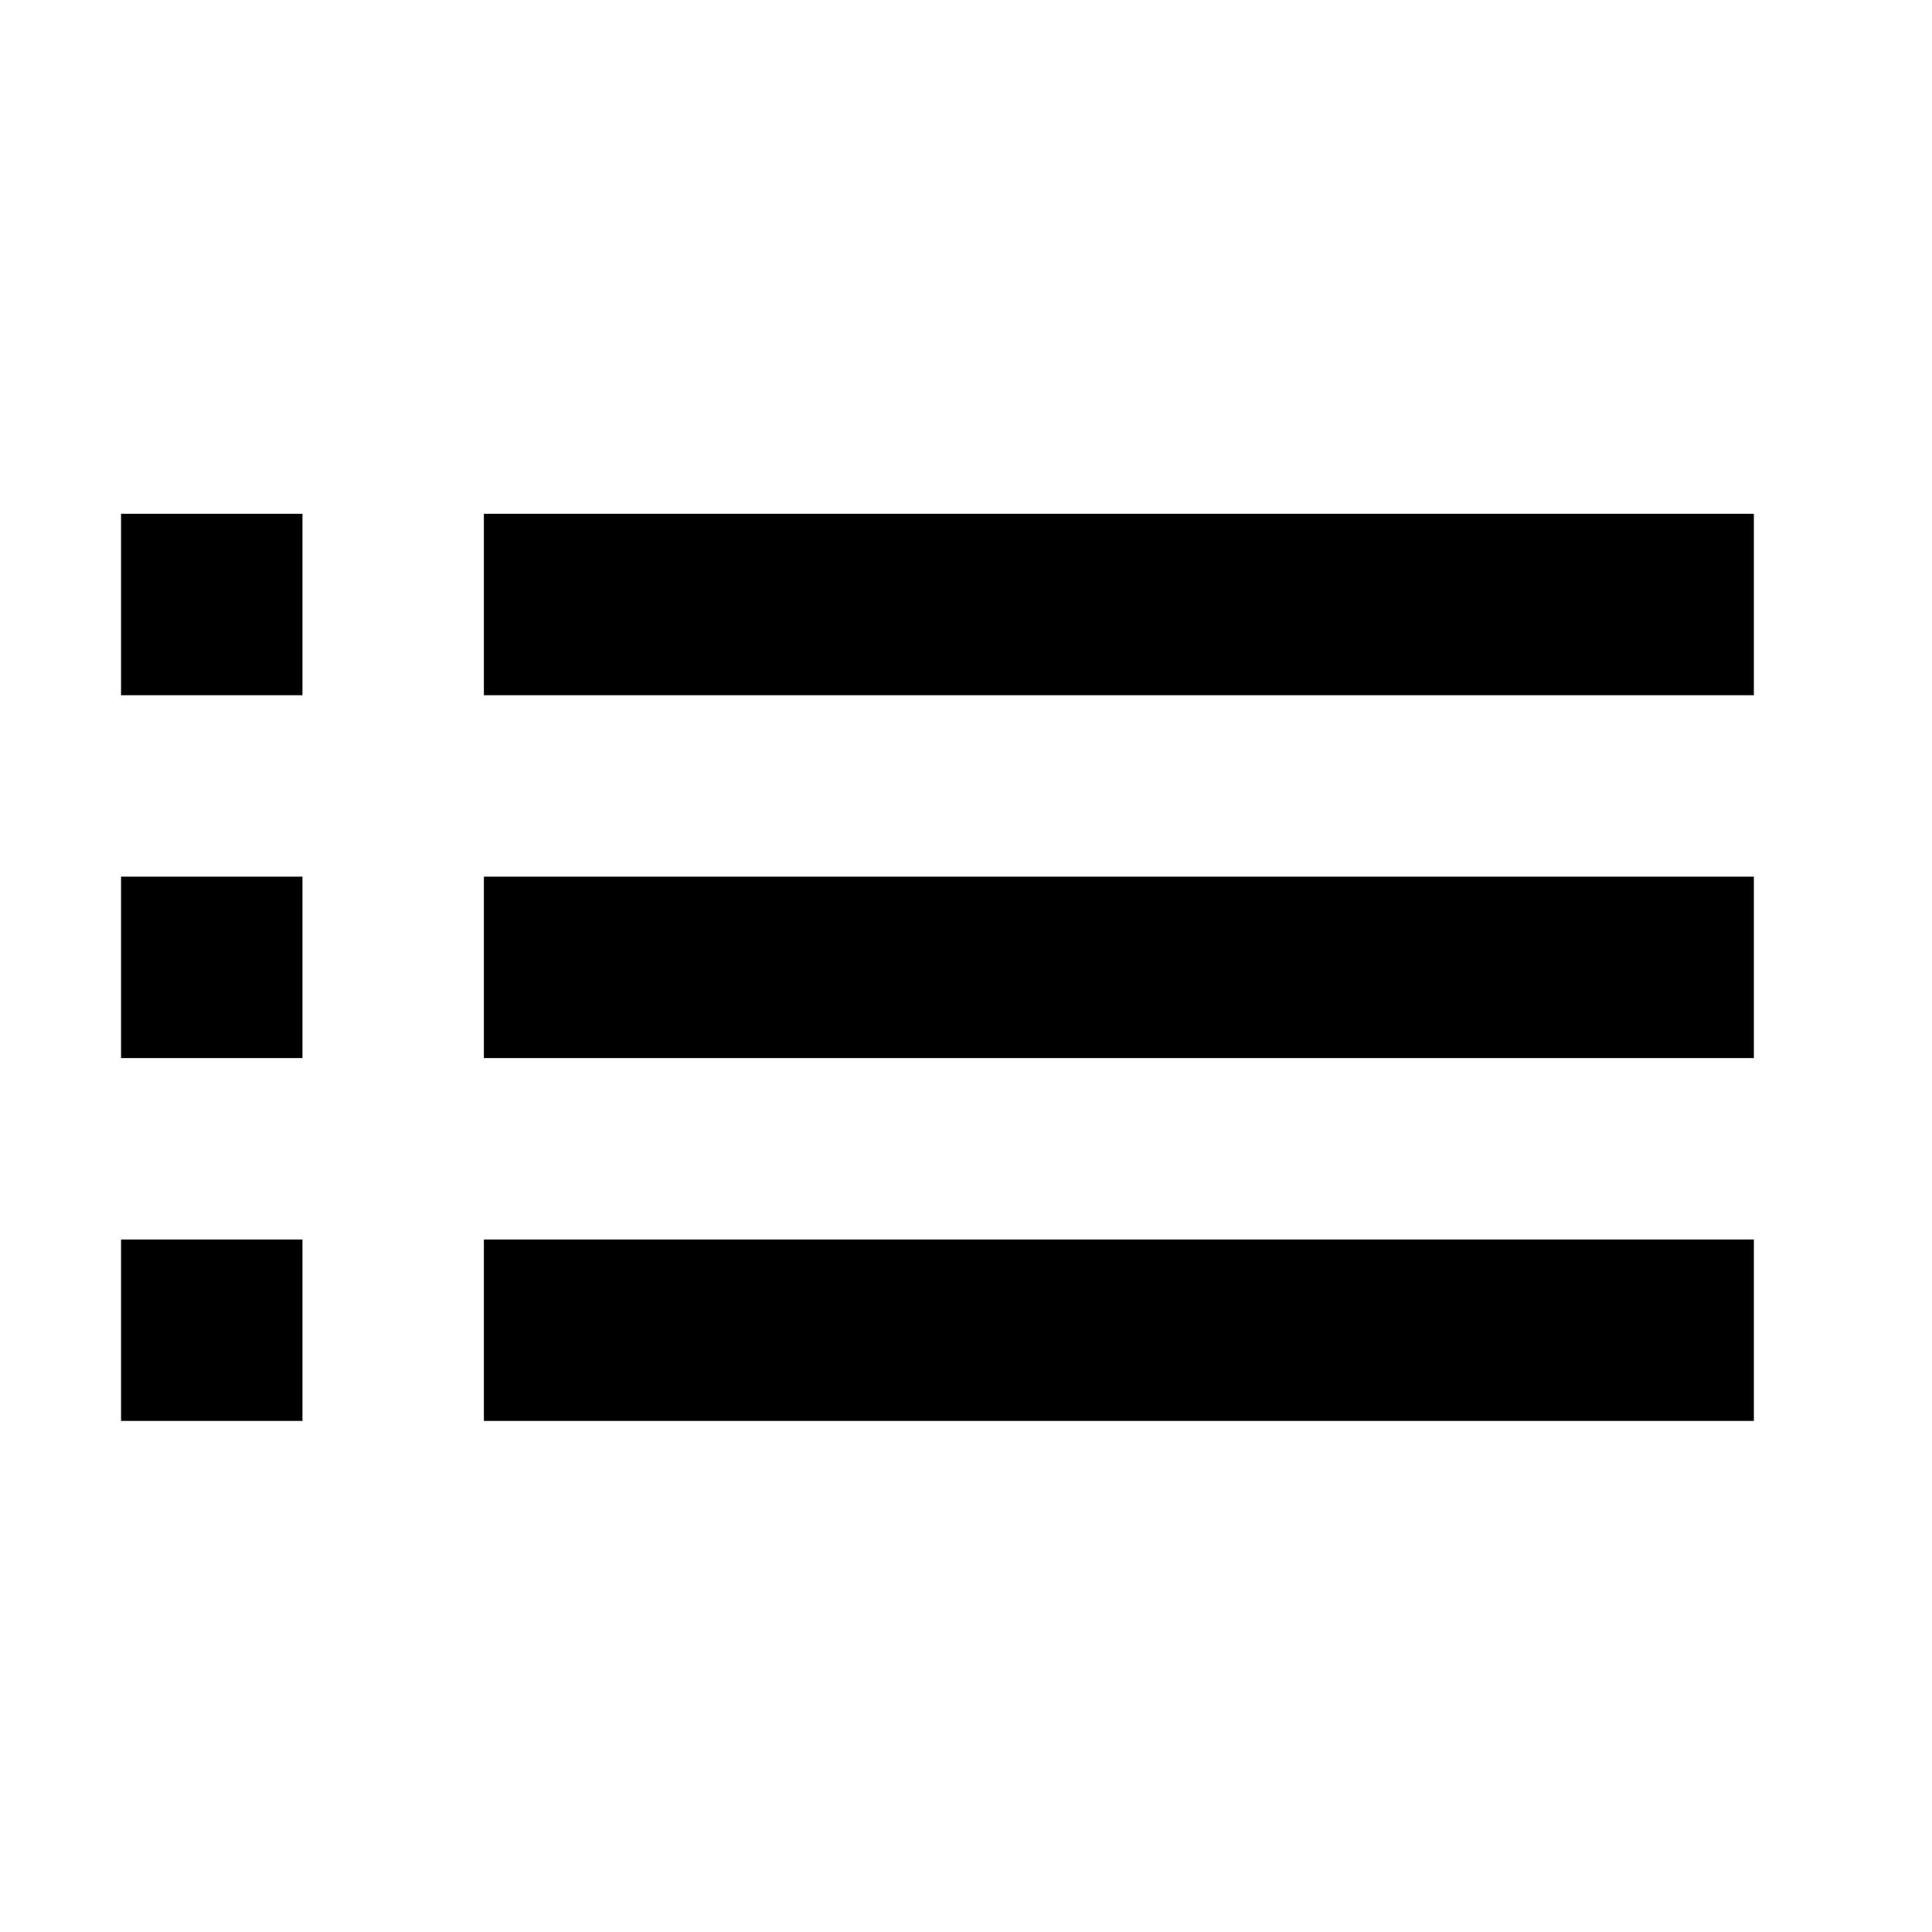 <?xml version="1.0" encoding="UTF-8" standalone="no"?>
<!-- Created with Inkscape (http://www.inkscape.org/) -->

<svg
   width="16"
   height="16"
   viewBox="0 0 4.233 4.233"
   version="1.1"
   id="svg652"
   inkscape:version="1.2.1 (9c6d41e4, 2022-07-14)"
   sodipodi:docname="medium_12.svg"
   xmlns:inkscape="http://www.inkscape.org/namespaces/inkscape"
   xmlns:sodipodi="http://sodipodi.sourceforge.net/DTD/sodipodi-0.dtd"
   xmlns="http://www.w3.org/2000/svg"
   xmlns:svg="http://www.w3.org/2000/svg">
  <sodipodi:namedview
     id="namedview654"
     pagecolor="#ffffff"
     bordercolor="#000000"
     borderopacity="0.25"
     inkscape:showpageshadow="2"
     inkscape:pageopacity="0.0"
     inkscape:pagecheckerboard="0"
     inkscape:deskcolor="#d1d1d1"
     inkscape:document-units="mm"
     showgrid="false"
     inkscape:zoom="7.5329791"
     inkscape:cx="18.053946"
     inkscape:cy="10.08897"
     inkscape:window-width="1792"
     inkscape:window-height="1120"
     inkscape:window-x="0"
     inkscape:window-y="166"
     inkscape:window-maximized="0"
     inkscape:current-layer="g222" />
  <defs
     id="defs649" />
  <g
     inkscape:label="Layer 1"
     inkscape:groupmode="layer"
     id="layer1">
    <g
       style="fill:#000000"
       id="g222"
       transform="matrix(0.265,0,0,0.265,0.116,0.278)">
      <g
         transform="matrix(0.75,0,0,0.75,-64.687,-17.051)"
         id="g5994"
         style="fill:#000000">
        <path
           inkscape:connector-curvature="0"
           d="m 87,33 h 2 v -2 h -2 z m 0,4 h 2 v -2 h -2 z m 0,-8 h 2 v -2 h -2 z m 4,4 h 14 V 31 H 91 Z m 0,4 h 14 V 35 H 91 Z m 0,-10 v 2 h 14 v -2 z"
           id="path5984" />
        <path
           style="fill:none"
           inkscape:connector-curvature="0"
           d="m 87,20 h 24 V 44 H 87 Z"
           id="path5986" />
      </g>
    </g>
  </g>
</svg>
